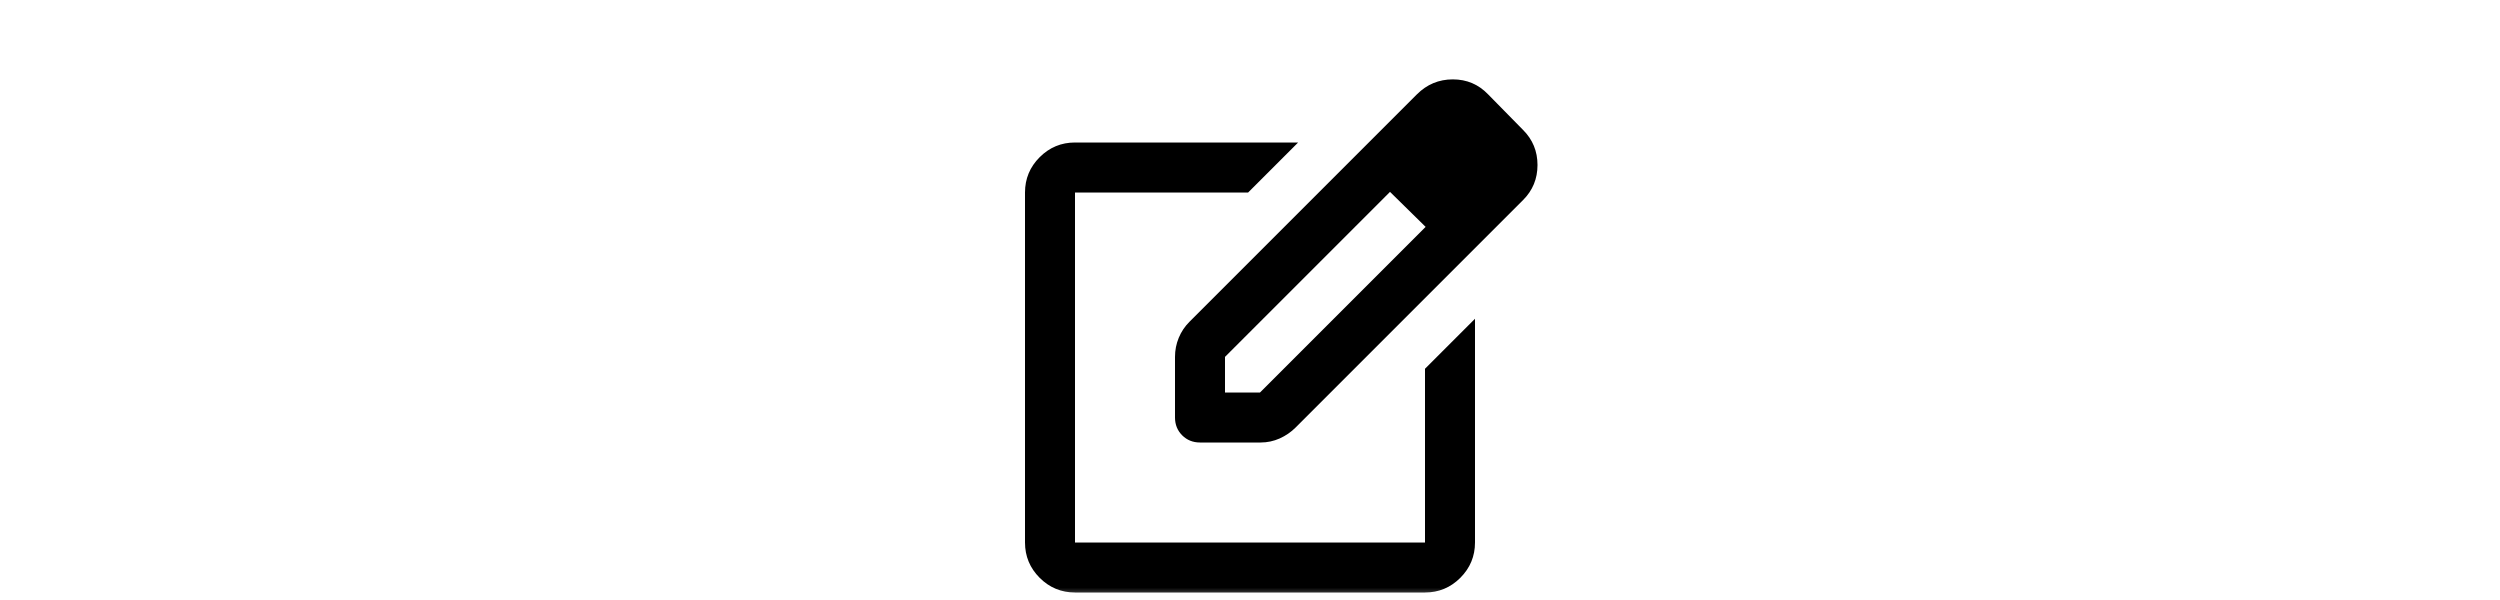 <svg width="100" height="100%" viewBox="0 0 24 24" fill="none" xmlns="http://www.w3.org/2000/svg">
<mask id="mask0_235_366" style="mask-type:alpha" maskUnits="userSpaceOnUse" x="0" y="0" width="24" height="24">
<rect width="24" height="24" fill="#D9D9D9"/>
</mask>
<g mask="url(#mask0_235_366)">
<path d="M5 23.7C4.45 23.7 3.979 23.504 3.587 23.113C3.196 22.721 3 22.25 3 21.7V7.7C3 7.15 3.196 6.679 3.587 6.288C3.979 5.896 4.45 5.7 5 5.7H13.925L11.925 7.7H5V21.7H19V14.75L21 12.75V21.7C21 22.25 20.804 22.721 20.413 23.113C20.021 23.504 19.55 23.7 19 23.7H5ZM16.175 6.275L17.6 7.675L11 14.275V15.7H12.4L19.025 9.075L20.45 10.475L13.825 17.1C13.642 17.283 13.429 17.429 13.188 17.538C12.946 17.646 12.692 17.7 12.425 17.7H10C9.717 17.7 9.479 17.604 9.287 17.413C9.096 17.221 9 16.983 9 16.7V14.275C9 14.008 9.05 13.754 9.15 13.512C9.25 13.271 9.392 13.058 9.575 12.875L16.175 6.275ZM20.45 10.475L16.175 6.275L18.675 3.775C19.075 3.375 19.554 3.175 20.113 3.175C20.671 3.175 21.142 3.375 21.525 3.775L22.925 5.2C23.308 5.583 23.5 6.05 23.5 6.6C23.5 7.15 23.308 7.617 22.925 8L20.45 10.475Z" fill="black"/>
</g>
</svg>
